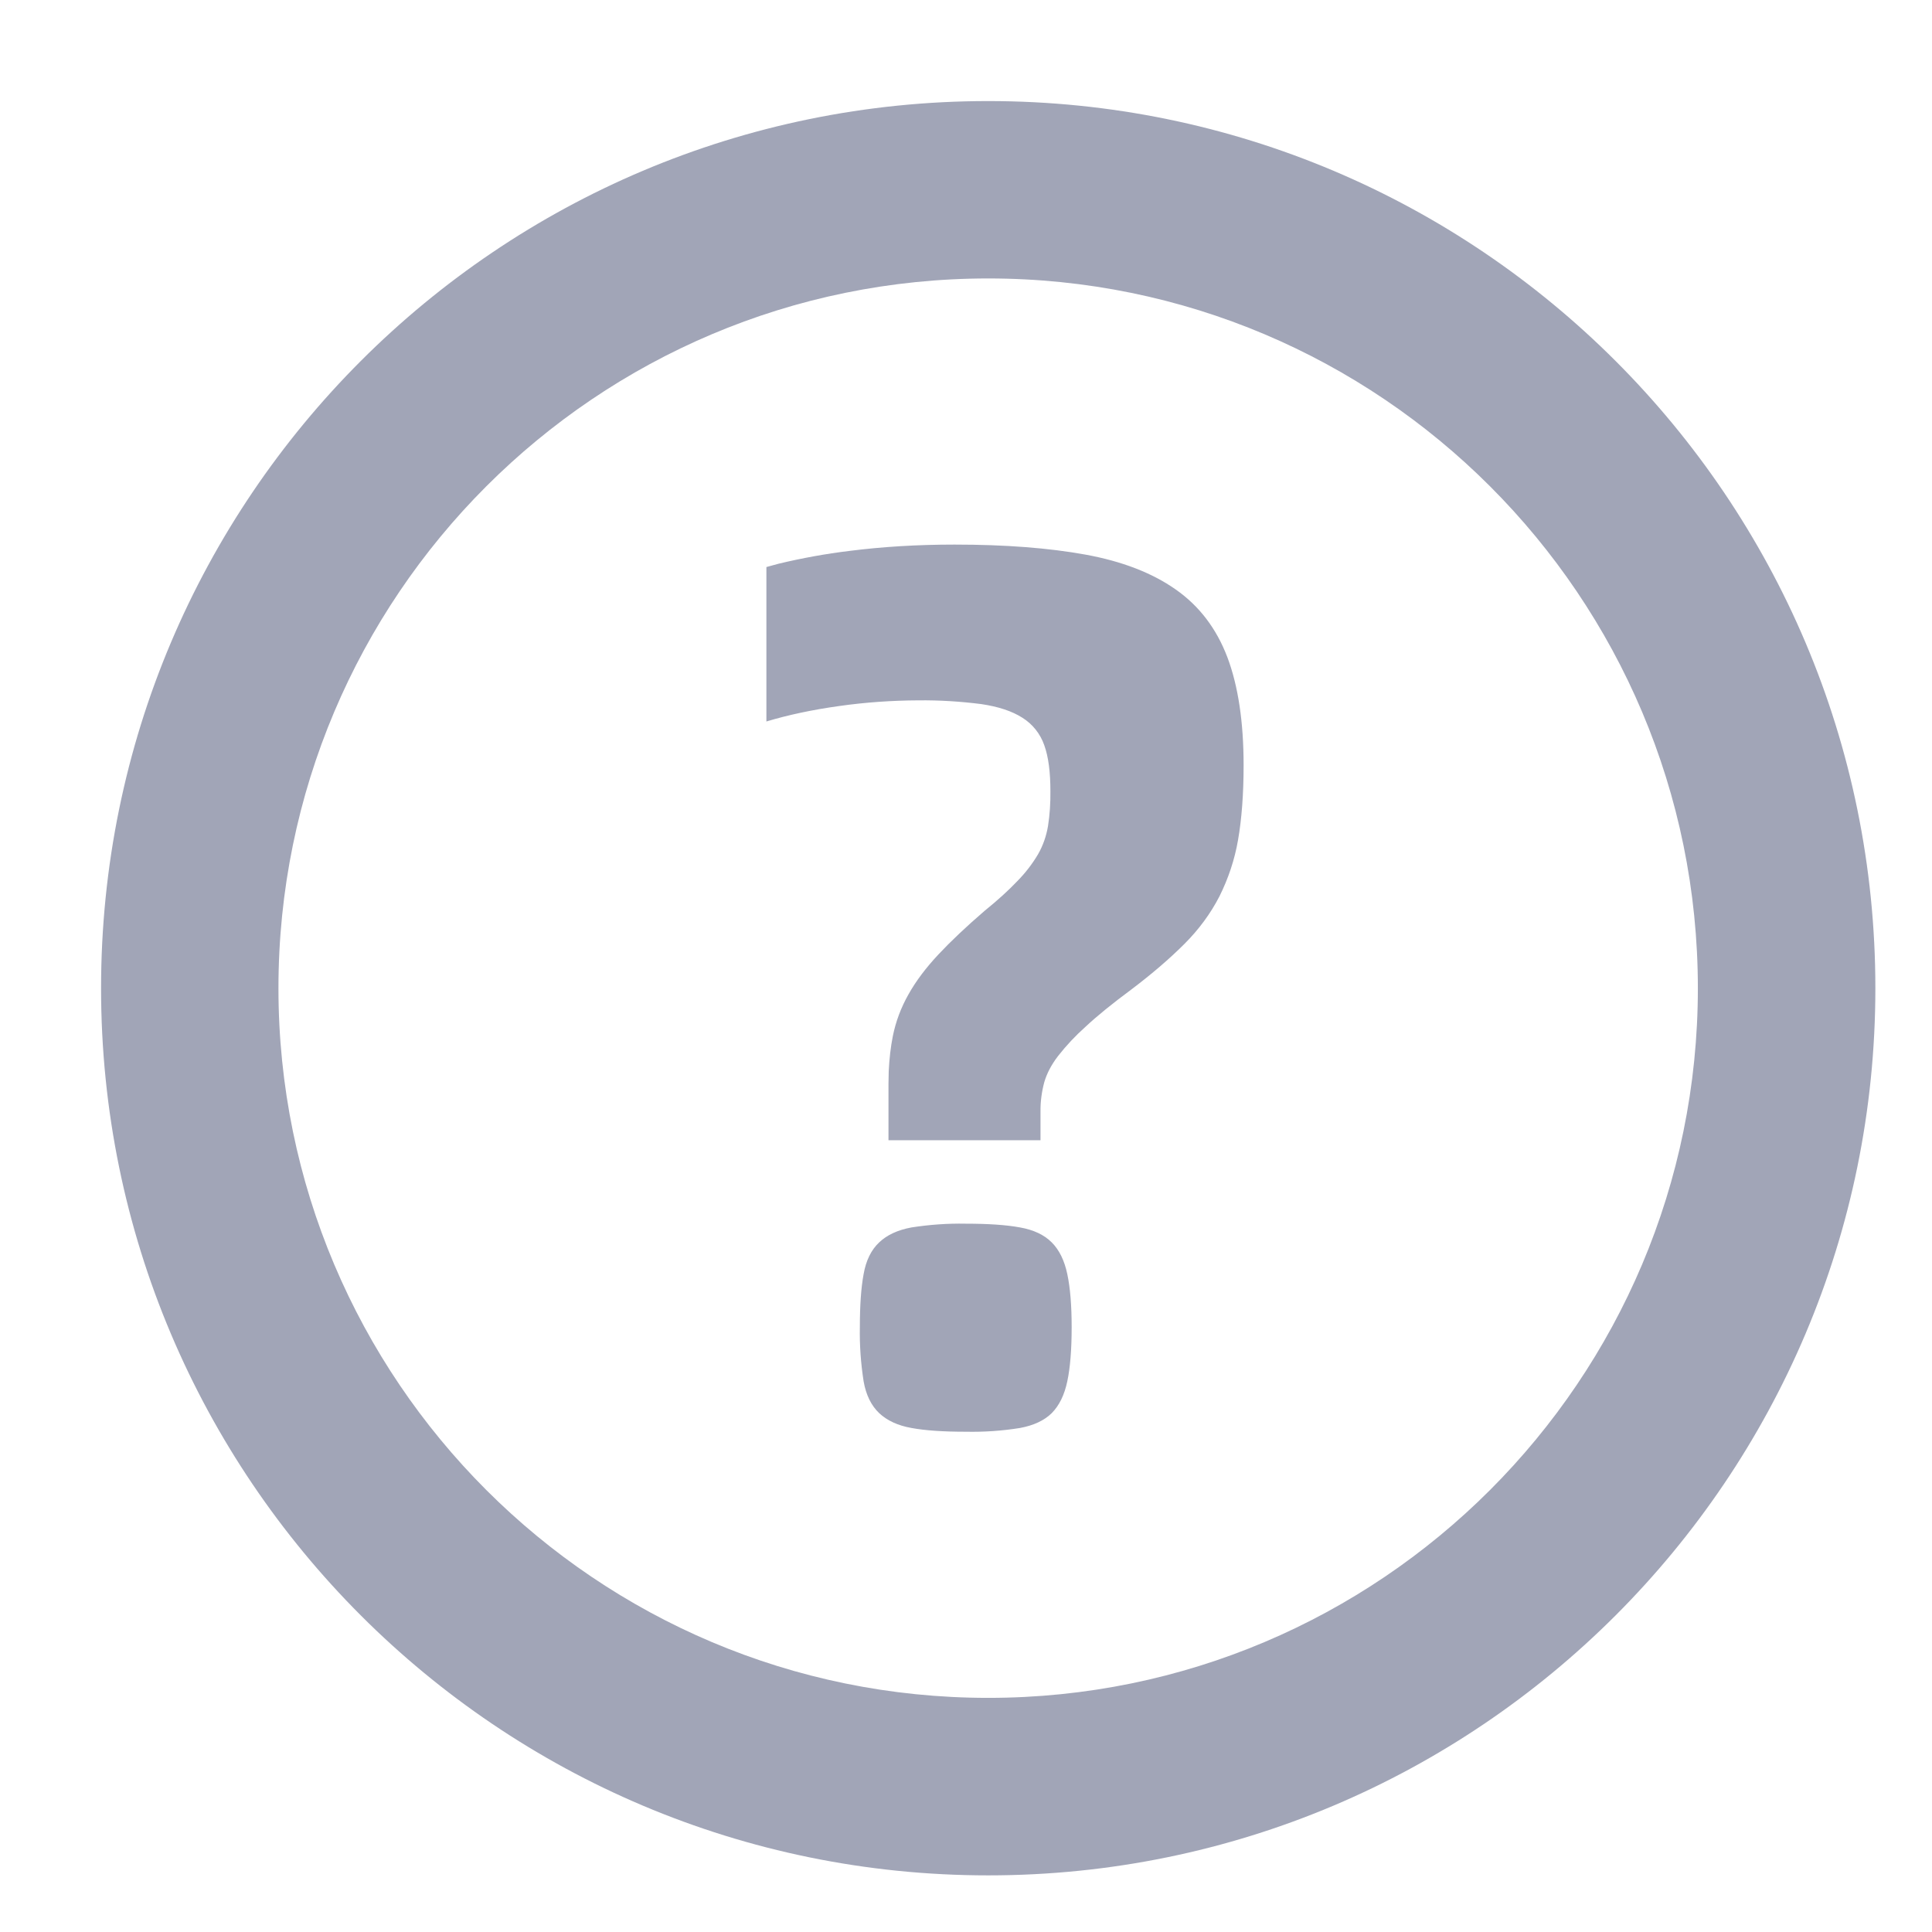 <svg width="16" height="16" viewBox="0 0 16 16" fill="none" xmlns="http://www.w3.org/2000/svg">
<path d="M8.184 0.837C12.241 0.837 15.531 4.126 15.531 8.184C15.531 12.241 12.241 15.531 8.184 15.531C4.126 15.531 0.837 12.241 0.837 8.184C0.837 4.126 4.126 0.837 8.184 0.837ZM8.184 2.306C4.937 2.306 2.306 4.937 2.306 8.184C2.306 11.43 4.937 14.061 8.184 14.061C11.43 14.061 14.061 11.43 14.061 8.184C14.061 4.937 11.43 2.306 8.184 2.306ZM7.998 10.134C8.184 10.134 8.333 10.144 8.447 10.165C8.561 10.185 8.648 10.227 8.71 10.289C8.772 10.351 8.815 10.438 8.839 10.552C8.863 10.665 8.875 10.812 8.875 10.99C8.875 11.176 8.863 11.326 8.839 11.439C8.815 11.553 8.772 11.64 8.71 11.703C8.648 11.764 8.56 11.805 8.447 11.826C8.298 11.85 8.148 11.86 7.998 11.857C7.812 11.857 7.662 11.847 7.549 11.826C7.435 11.806 7.346 11.764 7.281 11.703C7.215 11.64 7.172 11.553 7.152 11.439C7.129 11.291 7.118 11.14 7.121 10.99C7.121 10.812 7.131 10.665 7.152 10.552C7.172 10.438 7.215 10.351 7.281 10.289C7.346 10.227 7.435 10.186 7.549 10.165C7.697 10.142 7.848 10.131 7.998 10.134ZM7.905 4.51C8.325 4.51 8.686 4.538 8.989 4.593C9.291 4.648 9.541 4.744 9.737 4.882C9.933 5.019 10.075 5.207 10.165 5.444C10.254 5.681 10.299 5.979 10.299 6.337C10.299 6.577 10.283 6.784 10.253 6.956C10.225 7.119 10.172 7.277 10.098 7.425C10.025 7.566 9.929 7.697 9.809 7.817C9.688 7.938 9.542 8.064 9.37 8.194C9.212 8.311 9.085 8.414 8.989 8.504C8.906 8.578 8.83 8.659 8.762 8.746C8.706 8.819 8.669 8.891 8.648 8.963C8.627 9.042 8.616 9.123 8.617 9.205V9.443H7.358V8.978L7.36 8.872C7.365 8.768 7.376 8.671 7.394 8.581C7.418 8.461 7.461 8.346 7.523 8.236C7.585 8.125 7.668 8.015 7.771 7.905C7.874 7.795 8.001 7.675 8.153 7.544C8.263 7.455 8.354 7.372 8.426 7.296C8.492 7.229 8.549 7.155 8.597 7.074C8.638 7.002 8.665 6.924 8.679 6.842C8.694 6.747 8.7 6.65 8.699 6.553C8.699 6.395 8.683 6.268 8.648 6.171C8.615 6.077 8.552 5.997 8.467 5.944C8.381 5.889 8.268 5.852 8.127 5.831C7.954 5.809 7.78 5.798 7.606 5.8C7.387 5.801 7.168 5.816 6.95 5.847C6.727 5.878 6.526 5.921 6.347 5.975V4.696L6.446 4.669C6.641 4.622 6.839 4.586 7.038 4.562C7.306 4.528 7.596 4.51 7.905 4.51Z" fill="#A1A5B7"/>
</svg>
